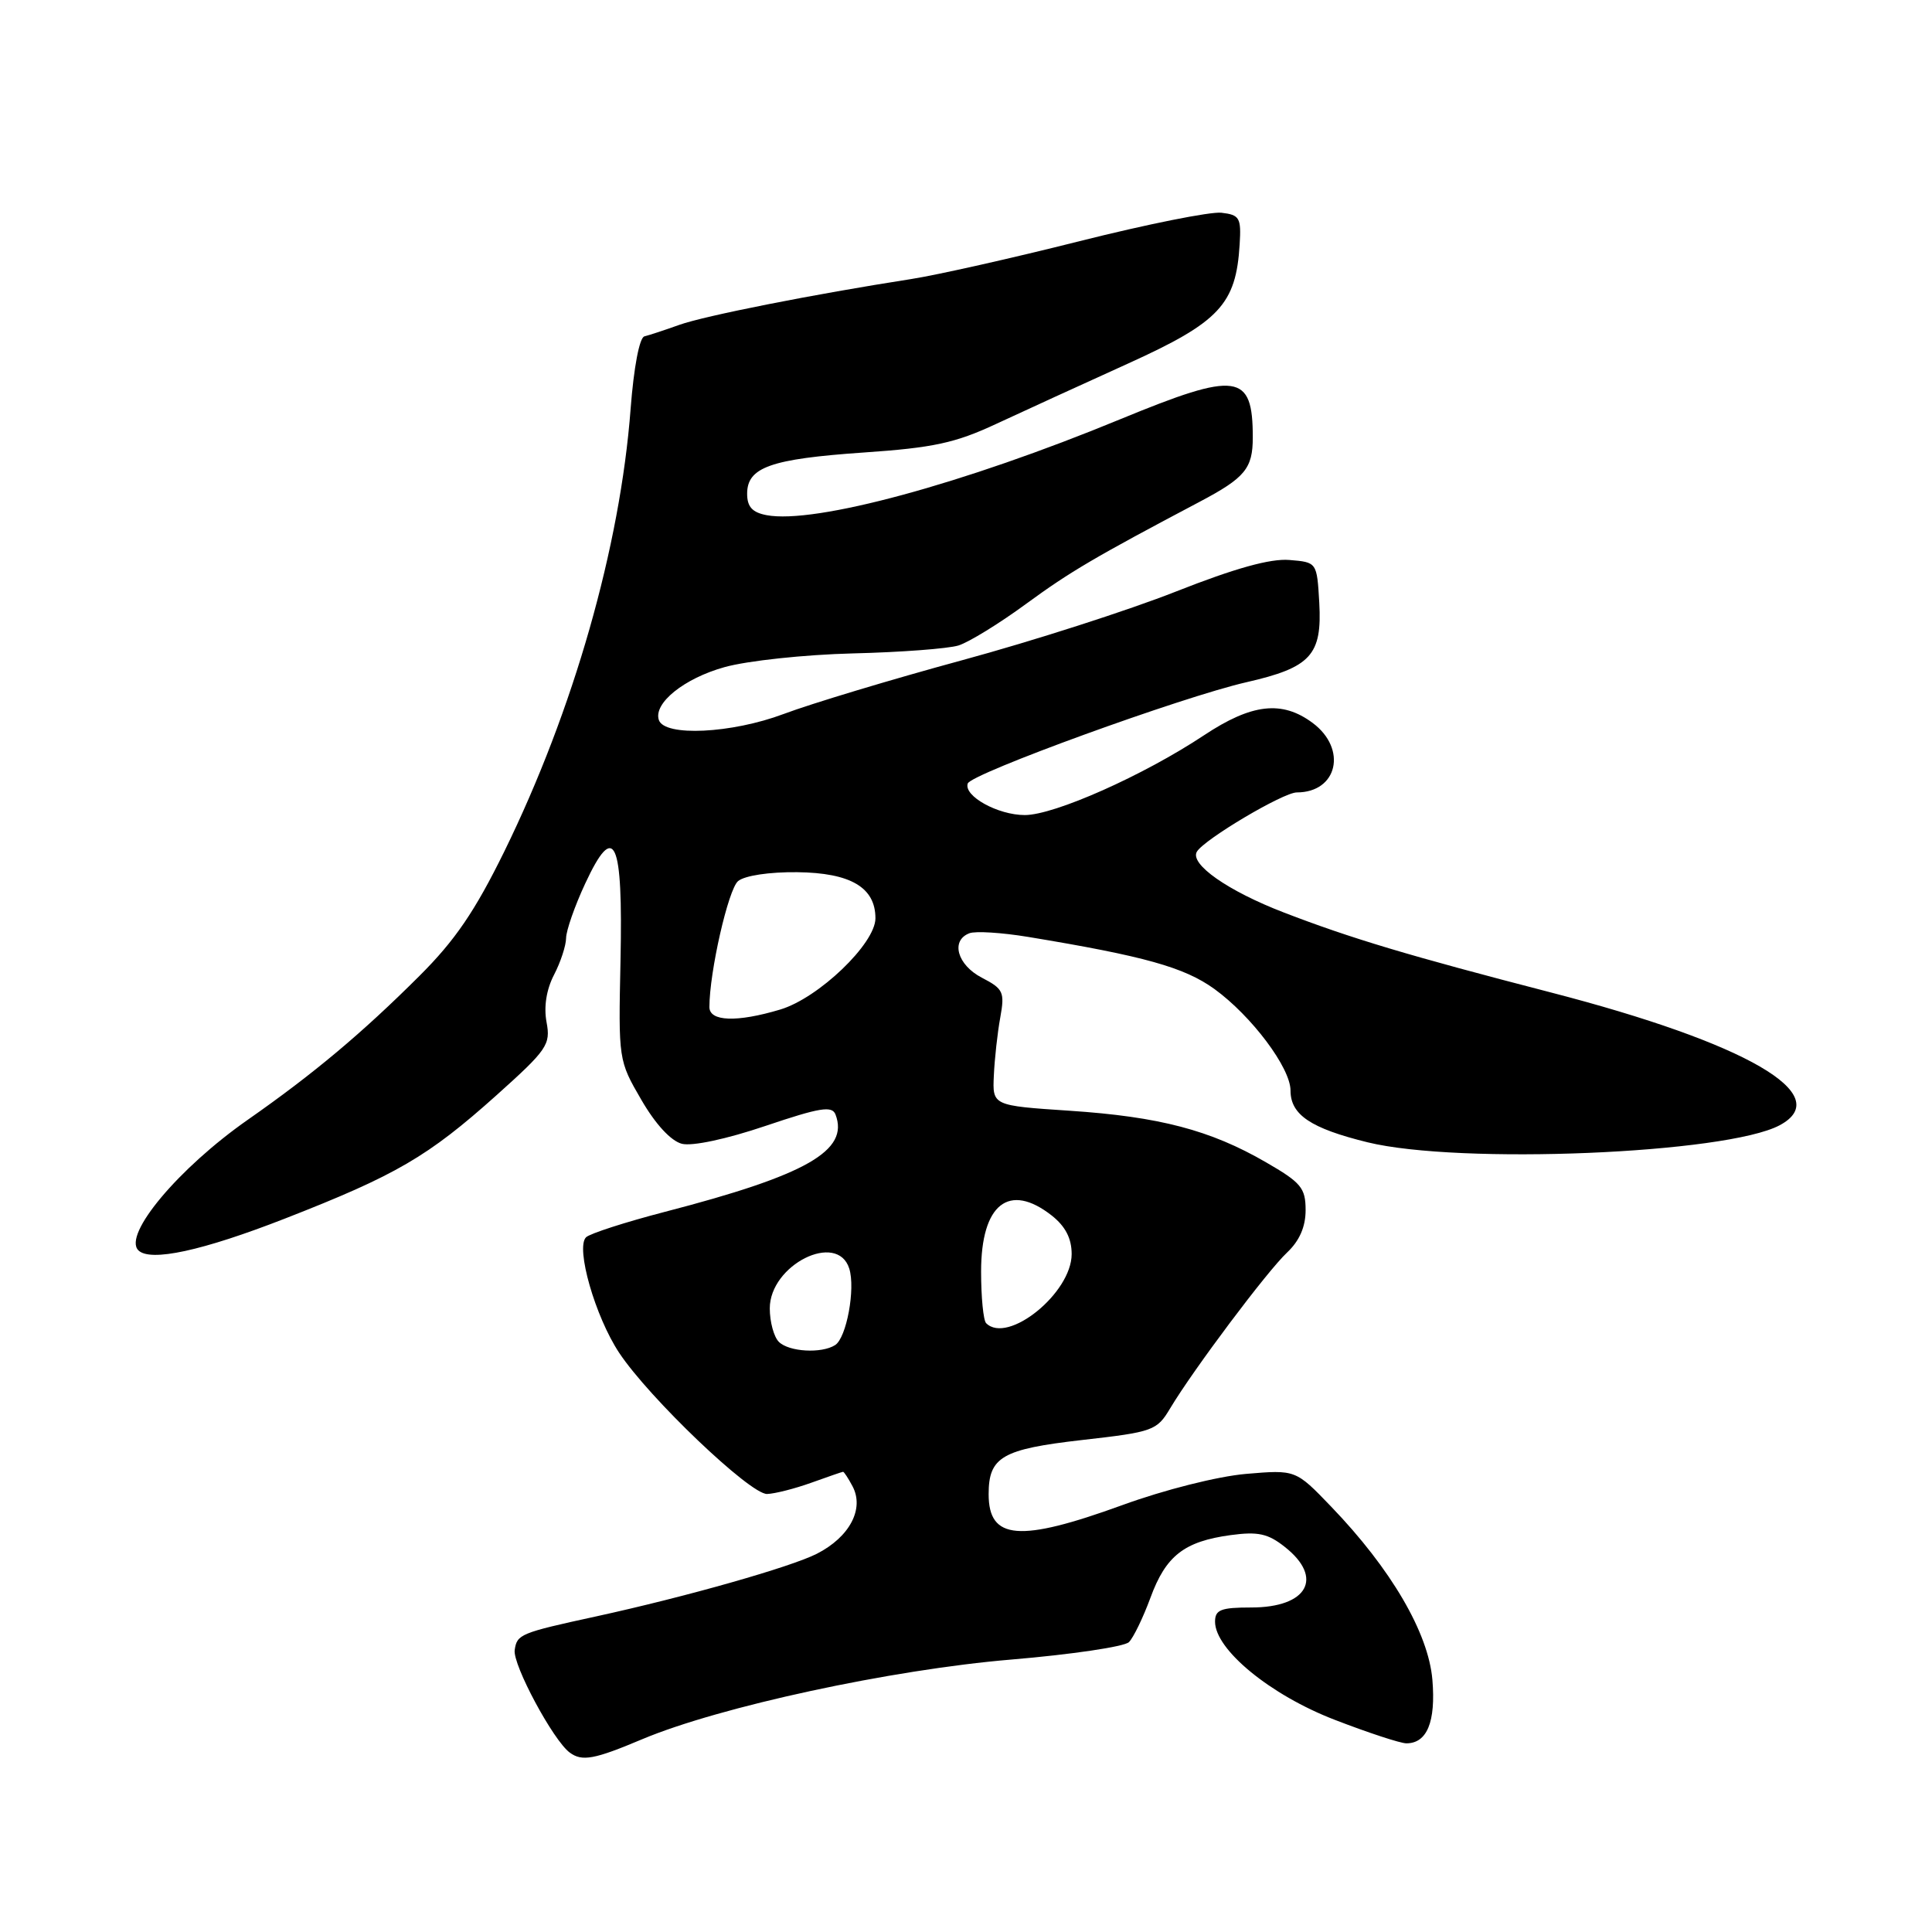 <?xml version="1.0" encoding="UTF-8" standalone="no"?>
<!DOCTYPE svg PUBLIC "-//W3C//DTD SVG 1.1//EN" "http://www.w3.org/Graphics/SVG/1.1/DTD/svg11.dtd" >
<svg xmlns="http://www.w3.org/2000/svg" xmlns:xlink="http://www.w3.org/1999/xlink" version="1.1" viewBox="0 0 256 256">
 <g >
 <path fill="currentColor"
d=" M 85.11 230.45 C 95.34 226.15 118.11 221.23 134.00 219.90 C 141.97 219.23 148.99 218.19 149.59 217.59 C 150.19 216.99 151.47 214.34 152.44 211.71 C 154.48 206.14 156.91 204.25 163.06 203.41 C 166.69 202.92 168.01 203.20 170.25 204.98 C 175.44 209.07 173.26 213.00 165.80 213.00 C 161.77 213.00 161.00 213.30 161.00 214.88 C 161.00 218.58 168.33 224.60 176.85 227.88 C 181.30 229.60 185.57 231.00 186.35 231.00 C 189.09 231.00 190.26 228.16 189.80 222.59 C 189.28 216.37 184.33 207.89 176.37 199.62 C 171.68 194.74 171.68 194.74 165.09 195.30 C 161.33 195.63 154.29 197.40 148.70 199.44 C 135.08 204.39 131.00 204.06 131.00 197.99 C 131.00 193.05 132.78 192.02 143.37 190.81 C 152.82 189.74 153.29 189.57 155.06 186.60 C 158.10 181.52 167.91 168.43 170.55 165.96 C 172.19 164.41 173.00 162.56 173.00 160.35 C 173.00 157.41 172.41 156.70 167.75 154.01 C 160.38 149.74 153.61 147.97 141.75 147.18 C 131.50 146.50 131.50 146.50 131.69 142.50 C 131.79 140.30 132.17 136.85 132.54 134.83 C 133.15 131.45 132.95 131.03 130.10 129.55 C 126.84 127.86 125.93 124.62 128.45 123.66 C 129.25 123.35 132.73 123.57 136.20 124.14 C 151.65 126.69 156.93 128.17 160.92 131.05 C 165.85 134.63 171.00 141.49 171.00 144.50 C 171.00 147.71 173.67 149.51 181.21 151.36 C 193.39 154.34 228.76 152.88 235.82 149.10 C 243.30 145.09 231.44 138.22 205.44 131.49 C 186.69 126.64 178.99 124.33 170.14 120.92 C 162.70 118.06 157.59 114.48 158.60 112.84 C 159.62 111.18 170.05 105.00 171.83 105.00 C 177.24 105.00 178.55 99.23 173.93 95.79 C 169.87 92.77 165.86 93.23 159.52 97.44 C 151.53 102.74 139.72 108.00 135.79 108.00 C 132.23 108.00 127.67 105.48 128.23 103.82 C 128.66 102.51 156.65 92.34 165.15 90.40 C 173.69 88.45 175.20 86.81 174.81 79.86 C 174.50 74.50 174.50 74.50 170.85 74.20 C 168.34 73.99 163.66 75.29 155.85 78.37 C 149.61 80.84 136.85 84.94 127.50 87.48 C 118.15 90.02 107.50 93.23 103.83 94.61 C 96.93 97.20 88.03 97.63 87.30 95.40 C 86.56 93.18 90.65 89.89 96.00 88.40 C 99.04 87.55 106.64 86.74 113.00 86.58 C 119.33 86.43 125.62 85.95 127.00 85.53 C 128.38 85.10 132.43 82.61 136.00 79.99 C 141.81 75.74 145.03 73.85 158.94 66.50 C 164.98 63.31 166.00 62.08 166.00 57.96 C 166.00 49.43 163.98 49.15 148.49 55.53 C 127.65 64.13 107.93 69.47 101.57 68.26 C 99.68 67.90 99.00 67.15 99.00 65.42 C 99.00 61.91 102.13 60.81 114.44 59.96 C 123.67 59.33 126.58 58.70 132.00 56.17 C 135.57 54.51 143.45 50.90 149.50 48.16 C 161.58 42.68 163.78 40.33 164.26 32.39 C 164.48 28.86 164.26 28.47 161.85 28.19 C 160.40 28.02 151.94 29.72 143.07 31.95 C 134.19 34.19 124.13 36.45 120.71 36.98 C 107.86 38.98 93.38 41.84 90.00 43.05 C 88.08 43.74 86.00 44.42 85.39 44.57 C 84.73 44.72 83.98 48.68 83.56 54.17 C 82.18 72.44 75.99 94.12 66.82 112.83 C 62.93 120.74 60.31 124.60 55.56 129.33 C 47.96 136.91 41.54 142.29 32.84 148.37 C 23.67 154.78 16.27 163.60 18.33 165.67 C 19.90 167.24 26.81 165.74 37.75 161.47 C 52.50 155.71 56.70 153.26 65.76 145.15 C 72.52 139.09 72.98 138.42 72.42 135.44 C 72.04 133.41 72.40 131.12 73.41 129.17 C 74.29 127.48 75.00 125.29 75.01 124.30 C 75.02 123.31 76.15 120.06 77.54 117.08 C 81.43 108.72 82.56 111.19 82.22 127.30 C 81.94 140.42 81.95 140.53 84.98 145.73 C 86.86 148.98 88.91 151.19 90.36 151.56 C 91.74 151.90 96.29 150.93 101.43 149.19 C 108.66 146.75 110.25 146.49 110.71 147.68 C 112.54 152.47 106.89 155.70 88.12 160.57 C 82.85 161.94 78.14 163.46 77.65 163.95 C 76.25 165.35 78.87 174.46 82.04 179.25 C 86.01 185.24 99.39 198.01 101.64 197.96 C 102.66 197.93 105.30 197.26 107.50 196.47 C 109.70 195.68 111.60 195.02 111.71 195.02 C 111.83 195.01 112.40 195.87 112.96 196.93 C 114.56 199.92 112.59 203.66 108.24 205.88 C 104.78 207.64 90.91 211.58 79.00 214.18 C 68.93 216.37 68.50 216.55 68.20 218.64 C 67.92 220.58 73.31 230.63 75.50 232.23 C 77.13 233.43 78.74 233.14 85.11 230.45 Z  M 103.20 177.80 C 102.54 177.14 102.00 175.15 102.00 173.37 C 102.00 167.61 110.95 163.12 112.53 168.09 C 113.37 170.75 112.17 177.27 110.66 178.23 C 108.86 179.38 104.53 179.13 103.20 177.80 Z  M 130.67 175.33 C 130.30 174.97 130.00 171.89 130.00 168.49 C 130.00 159.54 133.70 156.62 139.37 161.07 C 141.17 162.50 142.00 164.09 142.00 166.17 C 142.00 171.33 133.52 178.18 130.67 175.33 Z  M 94.00 133.44 C 94.00 128.81 96.50 117.83 97.80 116.75 C 98.68 116.02 101.94 115.53 105.63 115.57 C 112.71 115.65 116.00 117.59 116.00 121.68 C 116.00 125.03 108.47 132.25 103.38 133.77 C 97.64 135.49 94.00 135.36 94.00 133.44 Z "/>
</g>
</svg>